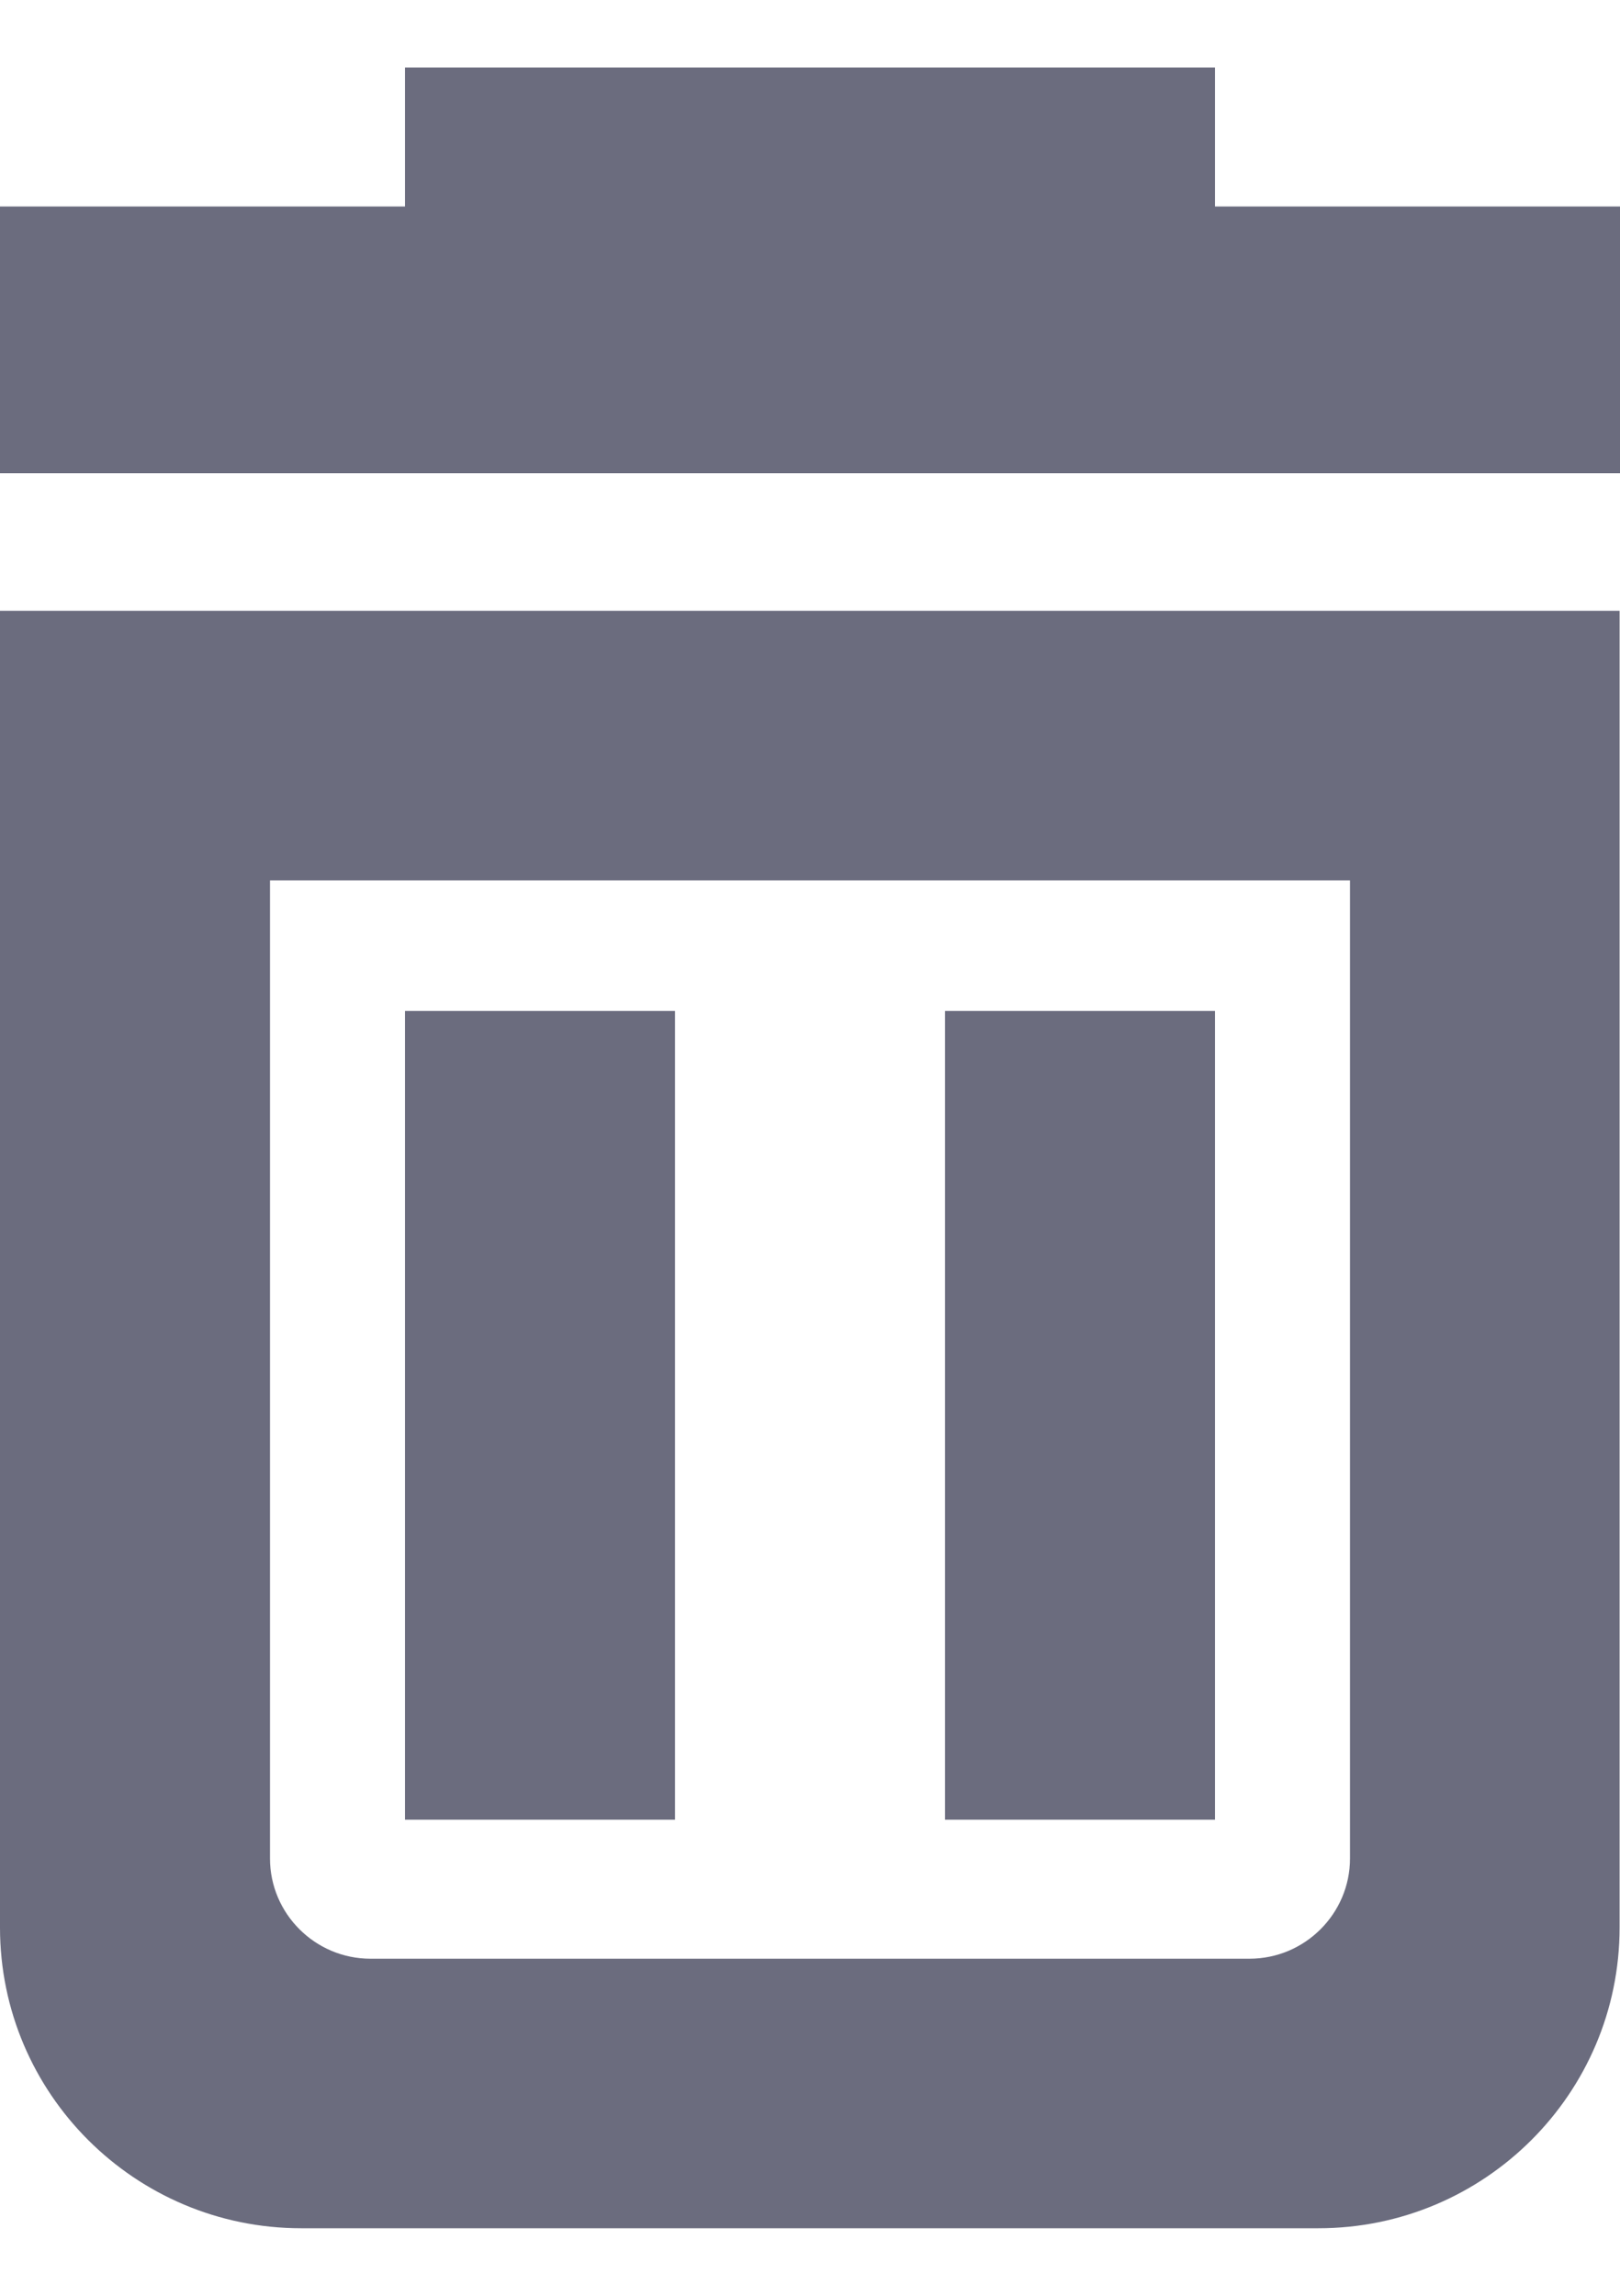 <svg width="12" height="17" viewBox="0 0 12 17" fill="none" xmlns="http://www.w3.org/2000/svg">
<path fill-rule="evenodd" clip-rule="evenodd" d="M9 0.5V1.529H12V3.504H0V1.529H3V0.5H9ZM0 14.273C0 15.502 1 16.5 2.231 16.5H9.766C10.997 16.5 11.997 15.502 11.997 14.273V4.523H0V14.273ZM2 6.519H10V13.762C10 14.17 9.666 14.504 9.256 14.504H2.744C2.334 14.504 2 14.17 2 13.762V6.519ZM7 7.486H9V13.475H7V7.486ZM5 7.486H3V13.475H5V7.486Z" fill="#6B6C7E"/>
</svg>
